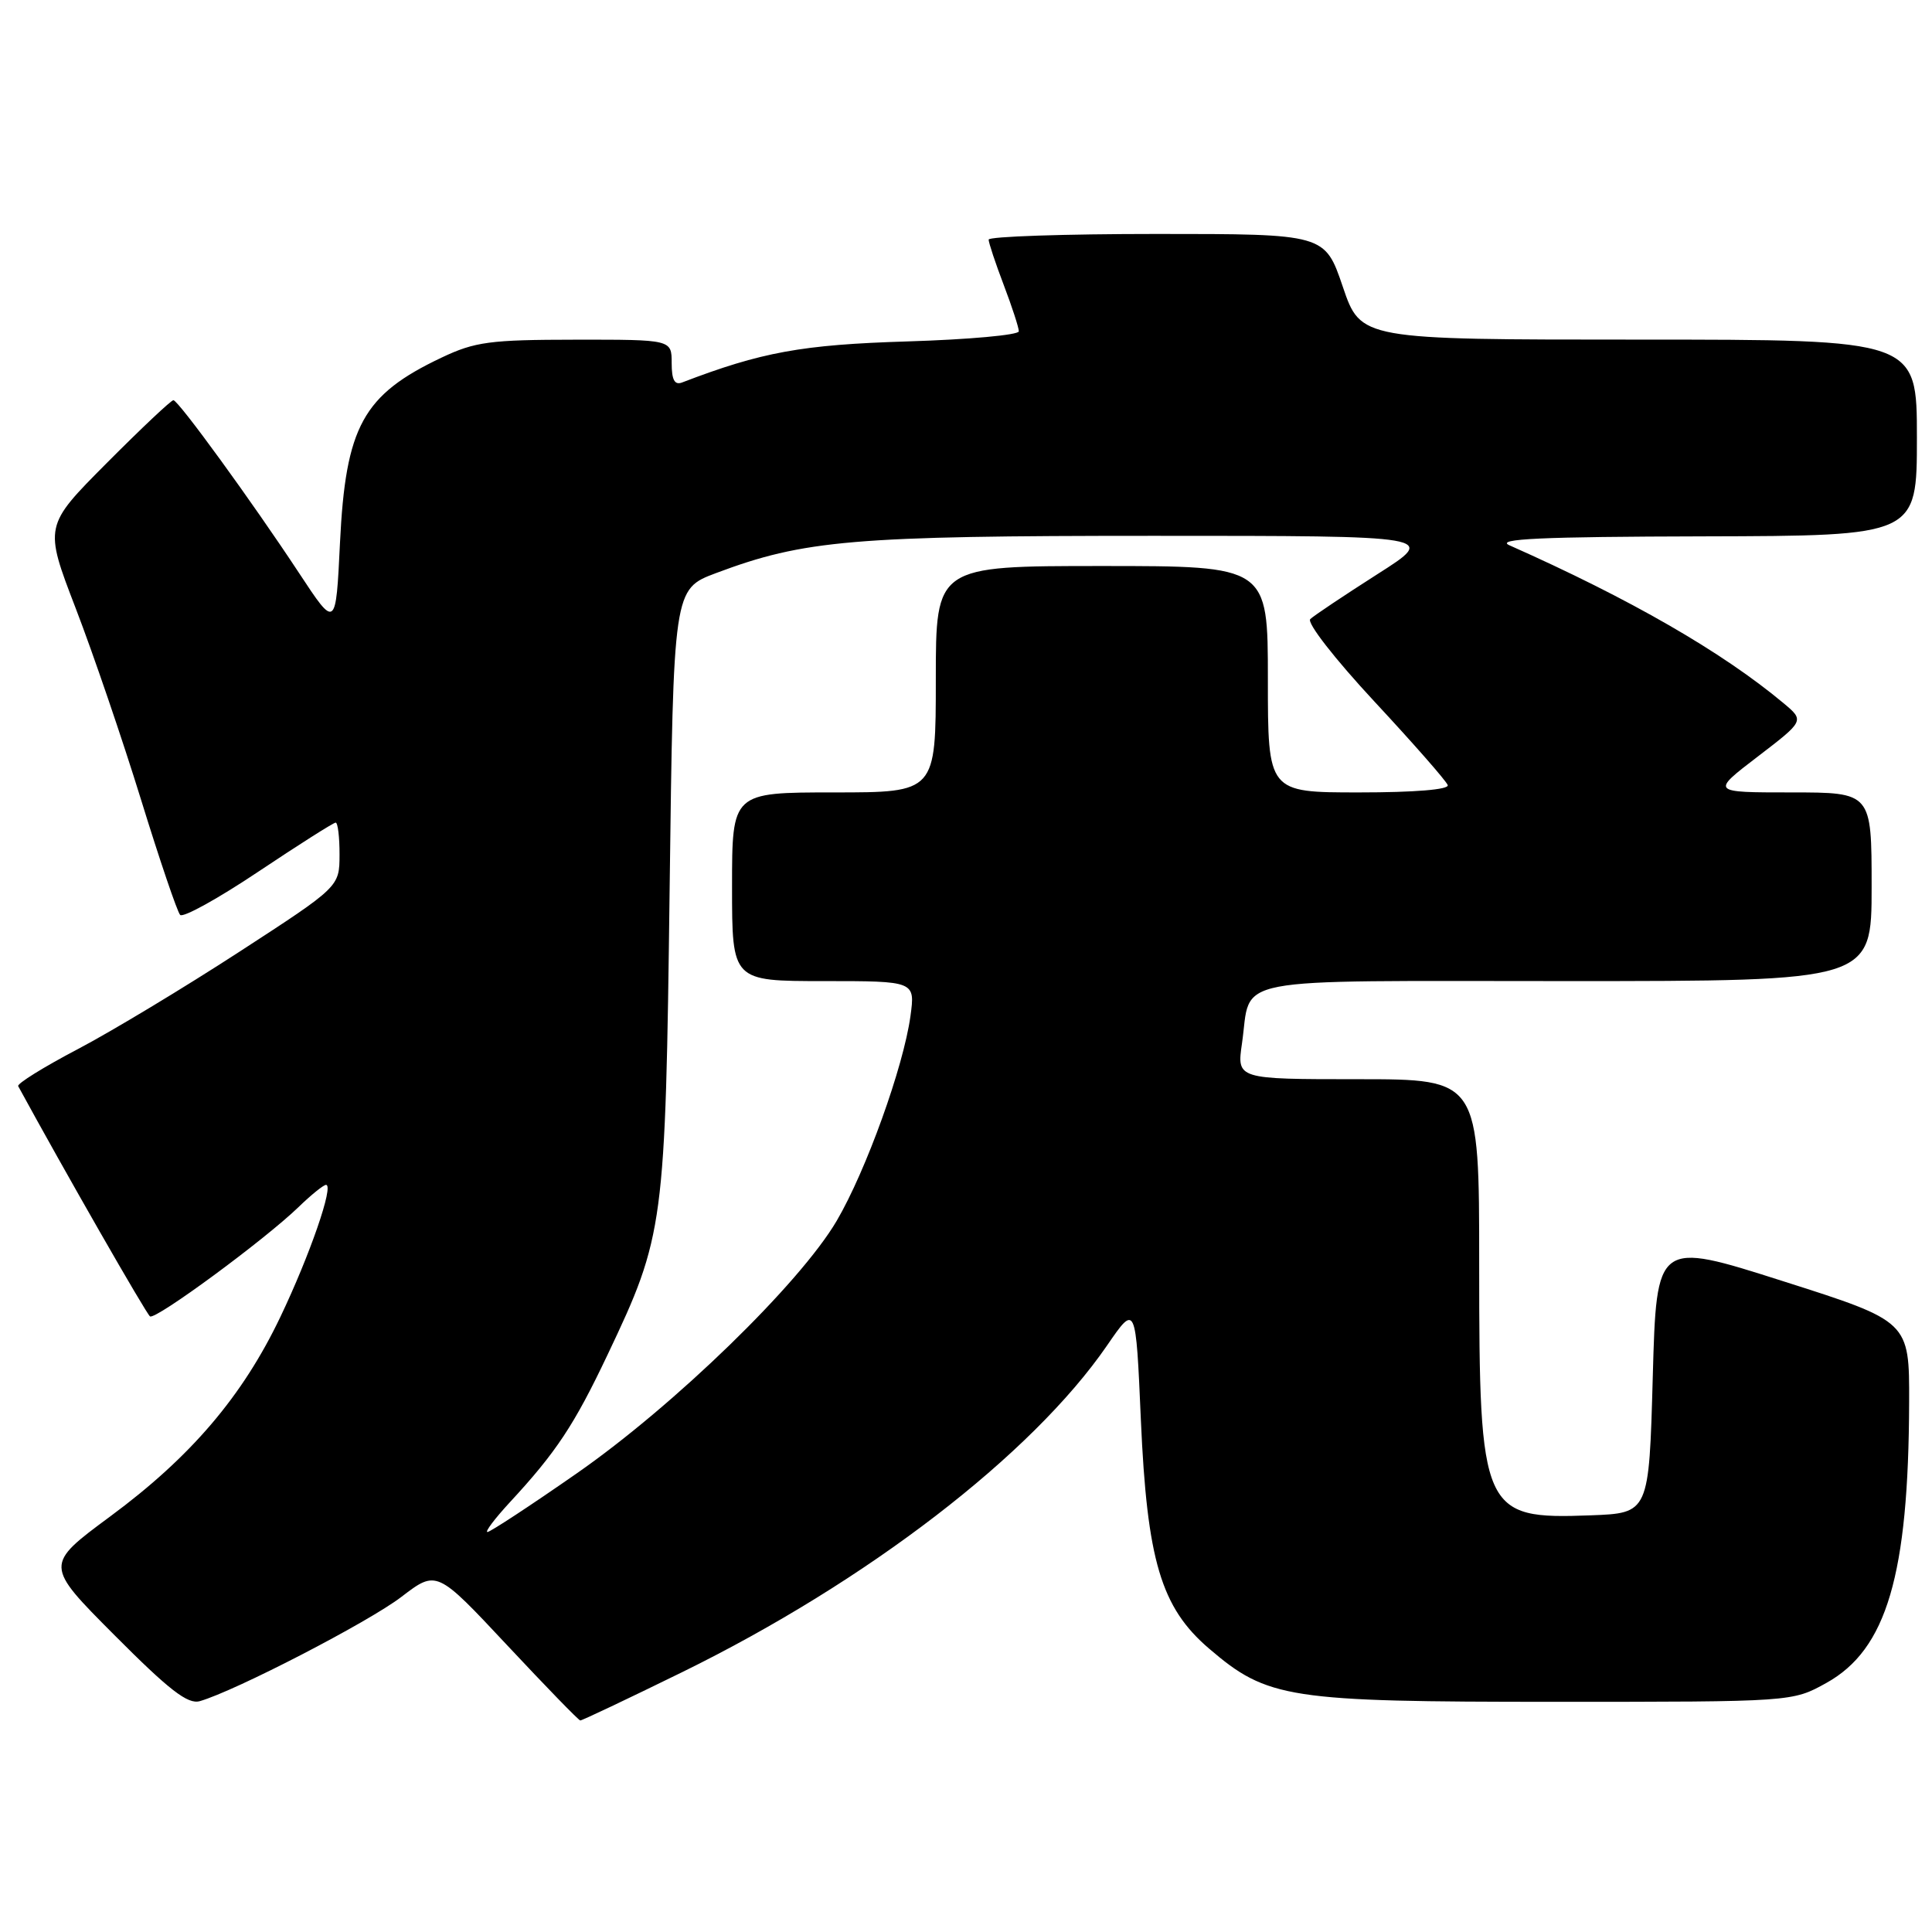 <?xml version="1.0" encoding="UTF-8" standalone="no"?>
<!DOCTYPE svg PUBLIC "-//W3C//DTD SVG 1.1//EN" "http://www.w3.org/Graphics/SVG/1.1/DTD/svg11.dtd" >
<svg xmlns="http://www.w3.org/2000/svg" xmlns:xlink="http://www.w3.org/1999/xlink" version="1.1" viewBox="0 0 256 256">
 <g >
 <path fill="currentColor"
d=" M 90.39 221.57 C 114.89 209.55 136.72 192.77 146.68 178.30 C 150.50 172.74 150.50 172.74 151.17 188.13 C 151.99 206.77 153.84 213.00 160.20 218.44 C 167.96 225.09 170.66 225.50 206.00 225.50 C 237.50 225.50 237.50 225.50 242.00 223.00 C 250.00 218.56 252.90 208.70 252.97 185.80 C 253.00 175.09 253.00 175.09 236.25 169.76 C 219.50 164.42 219.50 164.42 219.00 182.46 C 218.50 200.50 218.50 200.50 210.76 200.79 C 196.40 201.33 196.00 200.43 196.00 167.53 C 196.00 143.00 196.00 143.00 179.94 143.00 C 163.88 143.00 163.88 143.00 164.57 138.25 C 165.87 129.24 161.89 130.00 207.54 130.00 C 248.00 130.00 248.00 130.00 248.00 117.50 C 248.00 105.00 248.00 105.00 237.35 105.00 C 226.70 105.00 226.70 105.00 232.91 100.25 C 239.11 95.50 239.11 95.50 236.31 93.16 C 228.18 86.37 215.98 79.35 200.00 72.25 C 198.09 71.40 204.16 71.12 225.75 71.07 C 254.00 71.00 254.00 71.00 254.00 58.00 C 254.00 45.00 254.00 45.00 217.16 45.00 C 180.31 45.00 180.31 45.00 177.93 38.00 C 175.55 31.00 175.55 31.00 153.27 31.00 C 141.02 31.00 131.00 31.34 131.00 31.75 C 131.00 32.16 131.90 34.87 133.00 37.76 C 134.10 40.65 135.00 43.42 135.00 43.90 C 135.00 44.39 128.36 44.99 120.25 45.24 C 106.24 45.67 100.90 46.65 90.38 50.68 C 89.39 51.06 89.00 50.34 89.00 48.11 C 89.00 45.00 89.00 45.00 76.25 45.01 C 64.92 45.02 62.94 45.28 58.50 47.39 C 48.09 52.32 45.80 56.50 45.05 71.92 C 44.50 83.33 44.50 83.33 39.62 75.92 C 33.38 66.45 23.66 53.08 22.98 53.03 C 22.69 53.01 18.72 56.76 14.15 61.35 C 5.84 69.70 5.84 69.70 10.03 80.60 C 12.34 86.60 16.24 98.03 18.70 106.00 C 21.16 113.97 23.49 120.83 23.87 121.23 C 24.25 121.64 28.93 119.05 34.26 115.48 C 39.59 111.92 44.19 109.00 44.48 109.00 C 44.76 109.00 45.00 110.91 44.99 113.25 C 44.98 117.50 44.98 117.50 31.74 126.10 C 24.46 130.83 14.81 136.65 10.30 139.02 C 5.78 141.39 2.23 143.60 2.41 143.92 C 8.47 155.05 19.40 174.13 19.88 174.43 C 20.65 174.90 35.06 164.29 39.55 159.95 C 41.22 158.33 42.87 157.00 43.20 157.00 C 44.28 157.00 41.06 166.31 37.15 174.50 C 32.13 185.02 25.28 193.05 14.61 200.93 C 5.90 207.37 5.90 207.37 15.18 216.68 C 22.43 223.96 24.89 225.87 26.48 225.41 C 31.14 224.08 48.85 214.92 53.18 211.60 C 57.86 208.02 57.86 208.02 67.18 217.98 C 72.31 223.46 76.67 227.96 76.89 227.97 C 77.10 227.99 83.17 225.11 90.39 221.57 Z  M 67.53 199.09 C 73.69 192.44 76.09 188.82 80.51 179.50 C 88.01 163.71 88.17 162.50 88.73 117.78 C 89.23 78.06 89.23 78.06 94.87 75.94 C 106.56 71.55 112.99 71.00 152.84 71.00 C 190.50 71.00 190.50 71.00 182.50 76.09 C 178.10 78.90 174.10 81.57 173.62 82.03 C 173.12 82.50 176.86 87.30 182.12 92.96 C 187.28 98.51 191.65 103.49 191.83 104.03 C 192.04 104.62 187.47 105.00 180.08 105.00 C 168.00 105.00 168.00 105.00 168.00 90.00 C 168.00 75.00 168.00 75.00 146.00 75.00 C 124.00 75.00 124.00 75.00 124.00 90.00 C 124.00 105.00 124.00 105.00 110.50 105.00 C 97.00 105.00 97.00 105.00 97.00 117.50 C 97.00 130.00 97.00 130.00 109.14 130.00 C 121.27 130.00 121.27 130.00 120.64 134.64 C 119.71 141.37 114.76 155.12 110.87 161.76 C 105.99 170.07 89.36 186.23 76.38 195.26 C 70.26 199.52 64.95 203.00 64.59 203.00 C 64.22 203.00 65.55 201.24 67.53 199.09 Z "/>
</g>
</svg>